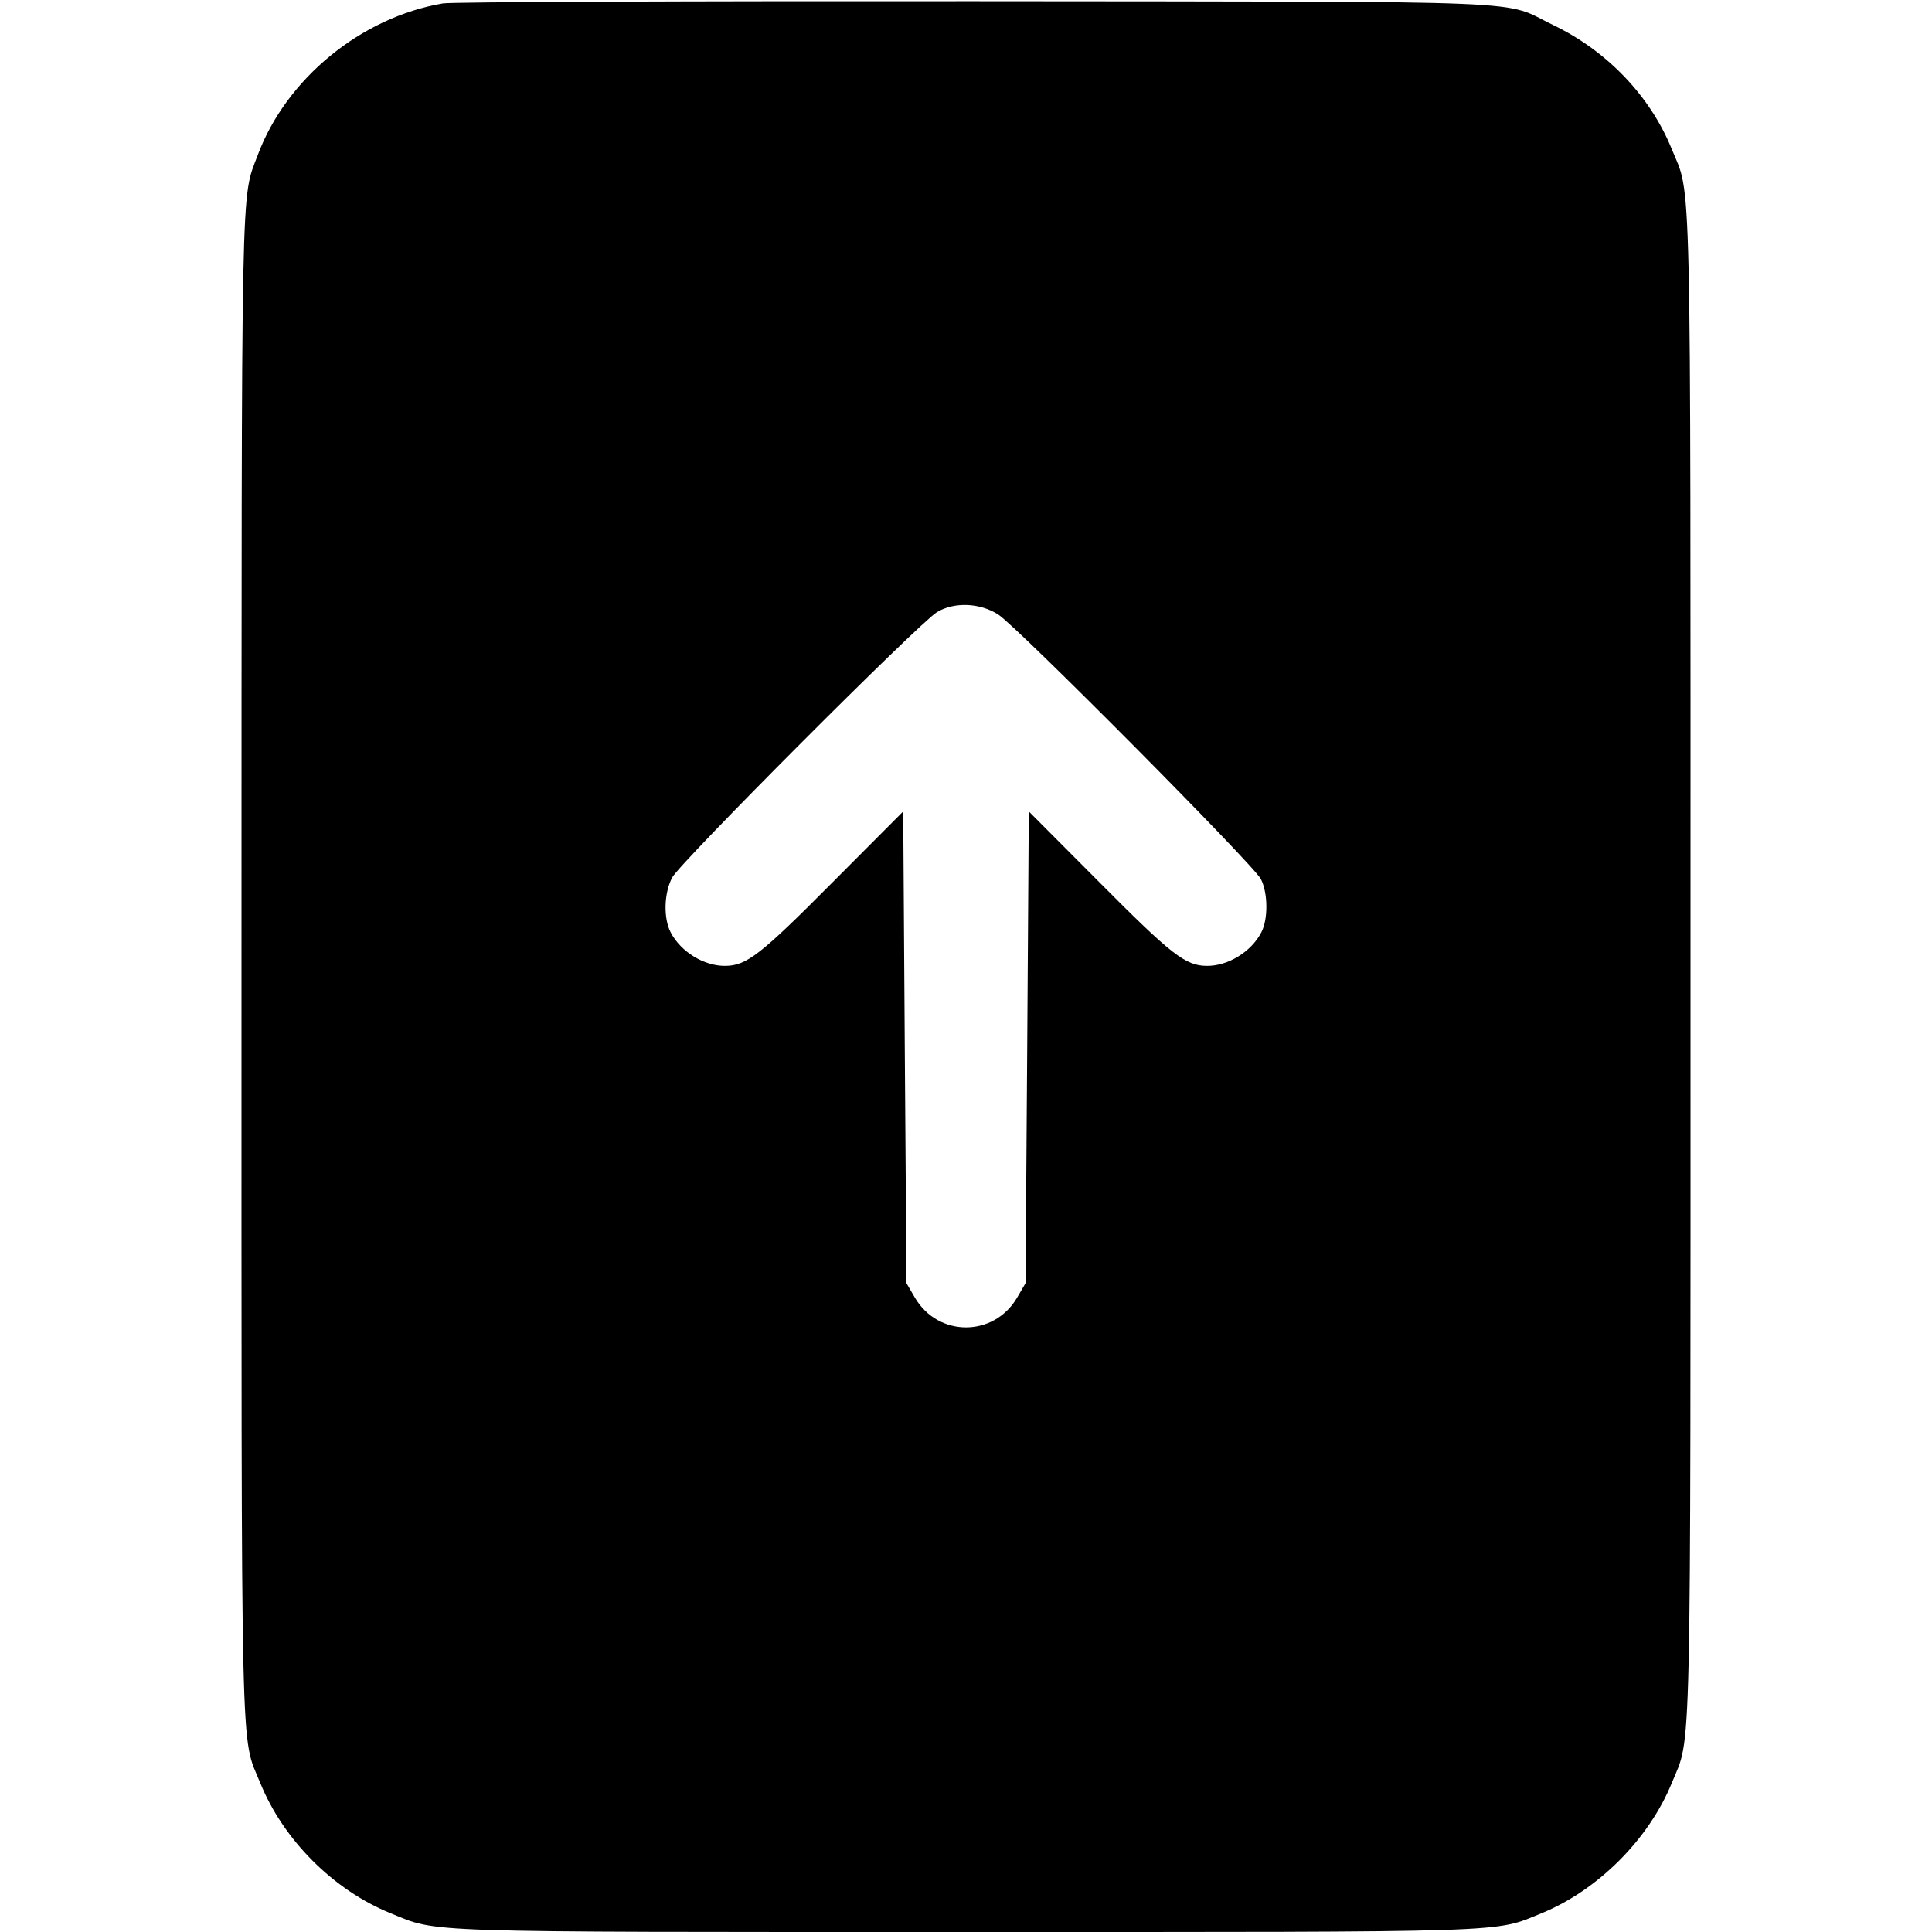 <svg width="16" height="16" fill="currentColor" xmlns="http://www.w3.org/2000/svg"><path d="M3.669 0.028 C 2.991 0.143,2.371 0.651,2.135 1.283 C 1.994 1.659,2.001 1.324,2.000 7.994 C 2.000 14.784,1.990 14.361,2.156 14.767 C 2.347 15.238,2.762 15.653,3.233 15.844 C 3.633 16.007,3.415 16.000,8.000 16.000 C 12.584 16.000,12.367 16.007,12.766 15.845 C 13.233 15.654,13.654 15.233,13.845 14.766 C 14.010 14.361,14.000 14.782,14.000 8.000 C 14.000 1.217,14.010 1.639,13.844 1.233 C 13.666 0.795,13.309 0.422,12.864 0.208 C 12.426 -0.003,12.861 0.015,8.080 0.010 C 5.726 0.008,3.741 0.016,3.669 0.028 M8.268 5.090 C 8.428 5.194,10.382 7.162,10.442 7.280 C 10.501 7.395,10.503 7.612,10.446 7.721 C 10.363 7.882,10.170 8.001,9.994 7.999 C 9.818 7.998,9.702 7.908,9.107 7.309 L 8.520 6.720 8.507 8.673 L 8.493 10.627 8.423 10.747 C 8.230 11.075,7.770 11.075,7.577 10.747 L 7.507 10.627 7.493 8.673 L 7.480 6.720 6.893 7.309 C 6.298 7.908,6.182 7.998,6.006 7.999 C 5.830 8.001,5.637 7.882,5.554 7.721 C 5.493 7.604,5.499 7.394,5.567 7.267 C 5.632 7.143,7.618 5.153,7.760 5.069 C 7.904 4.983,8.117 4.992,8.268 5.090 " stroke="none" fill-rule="evenodd"></path></svg>